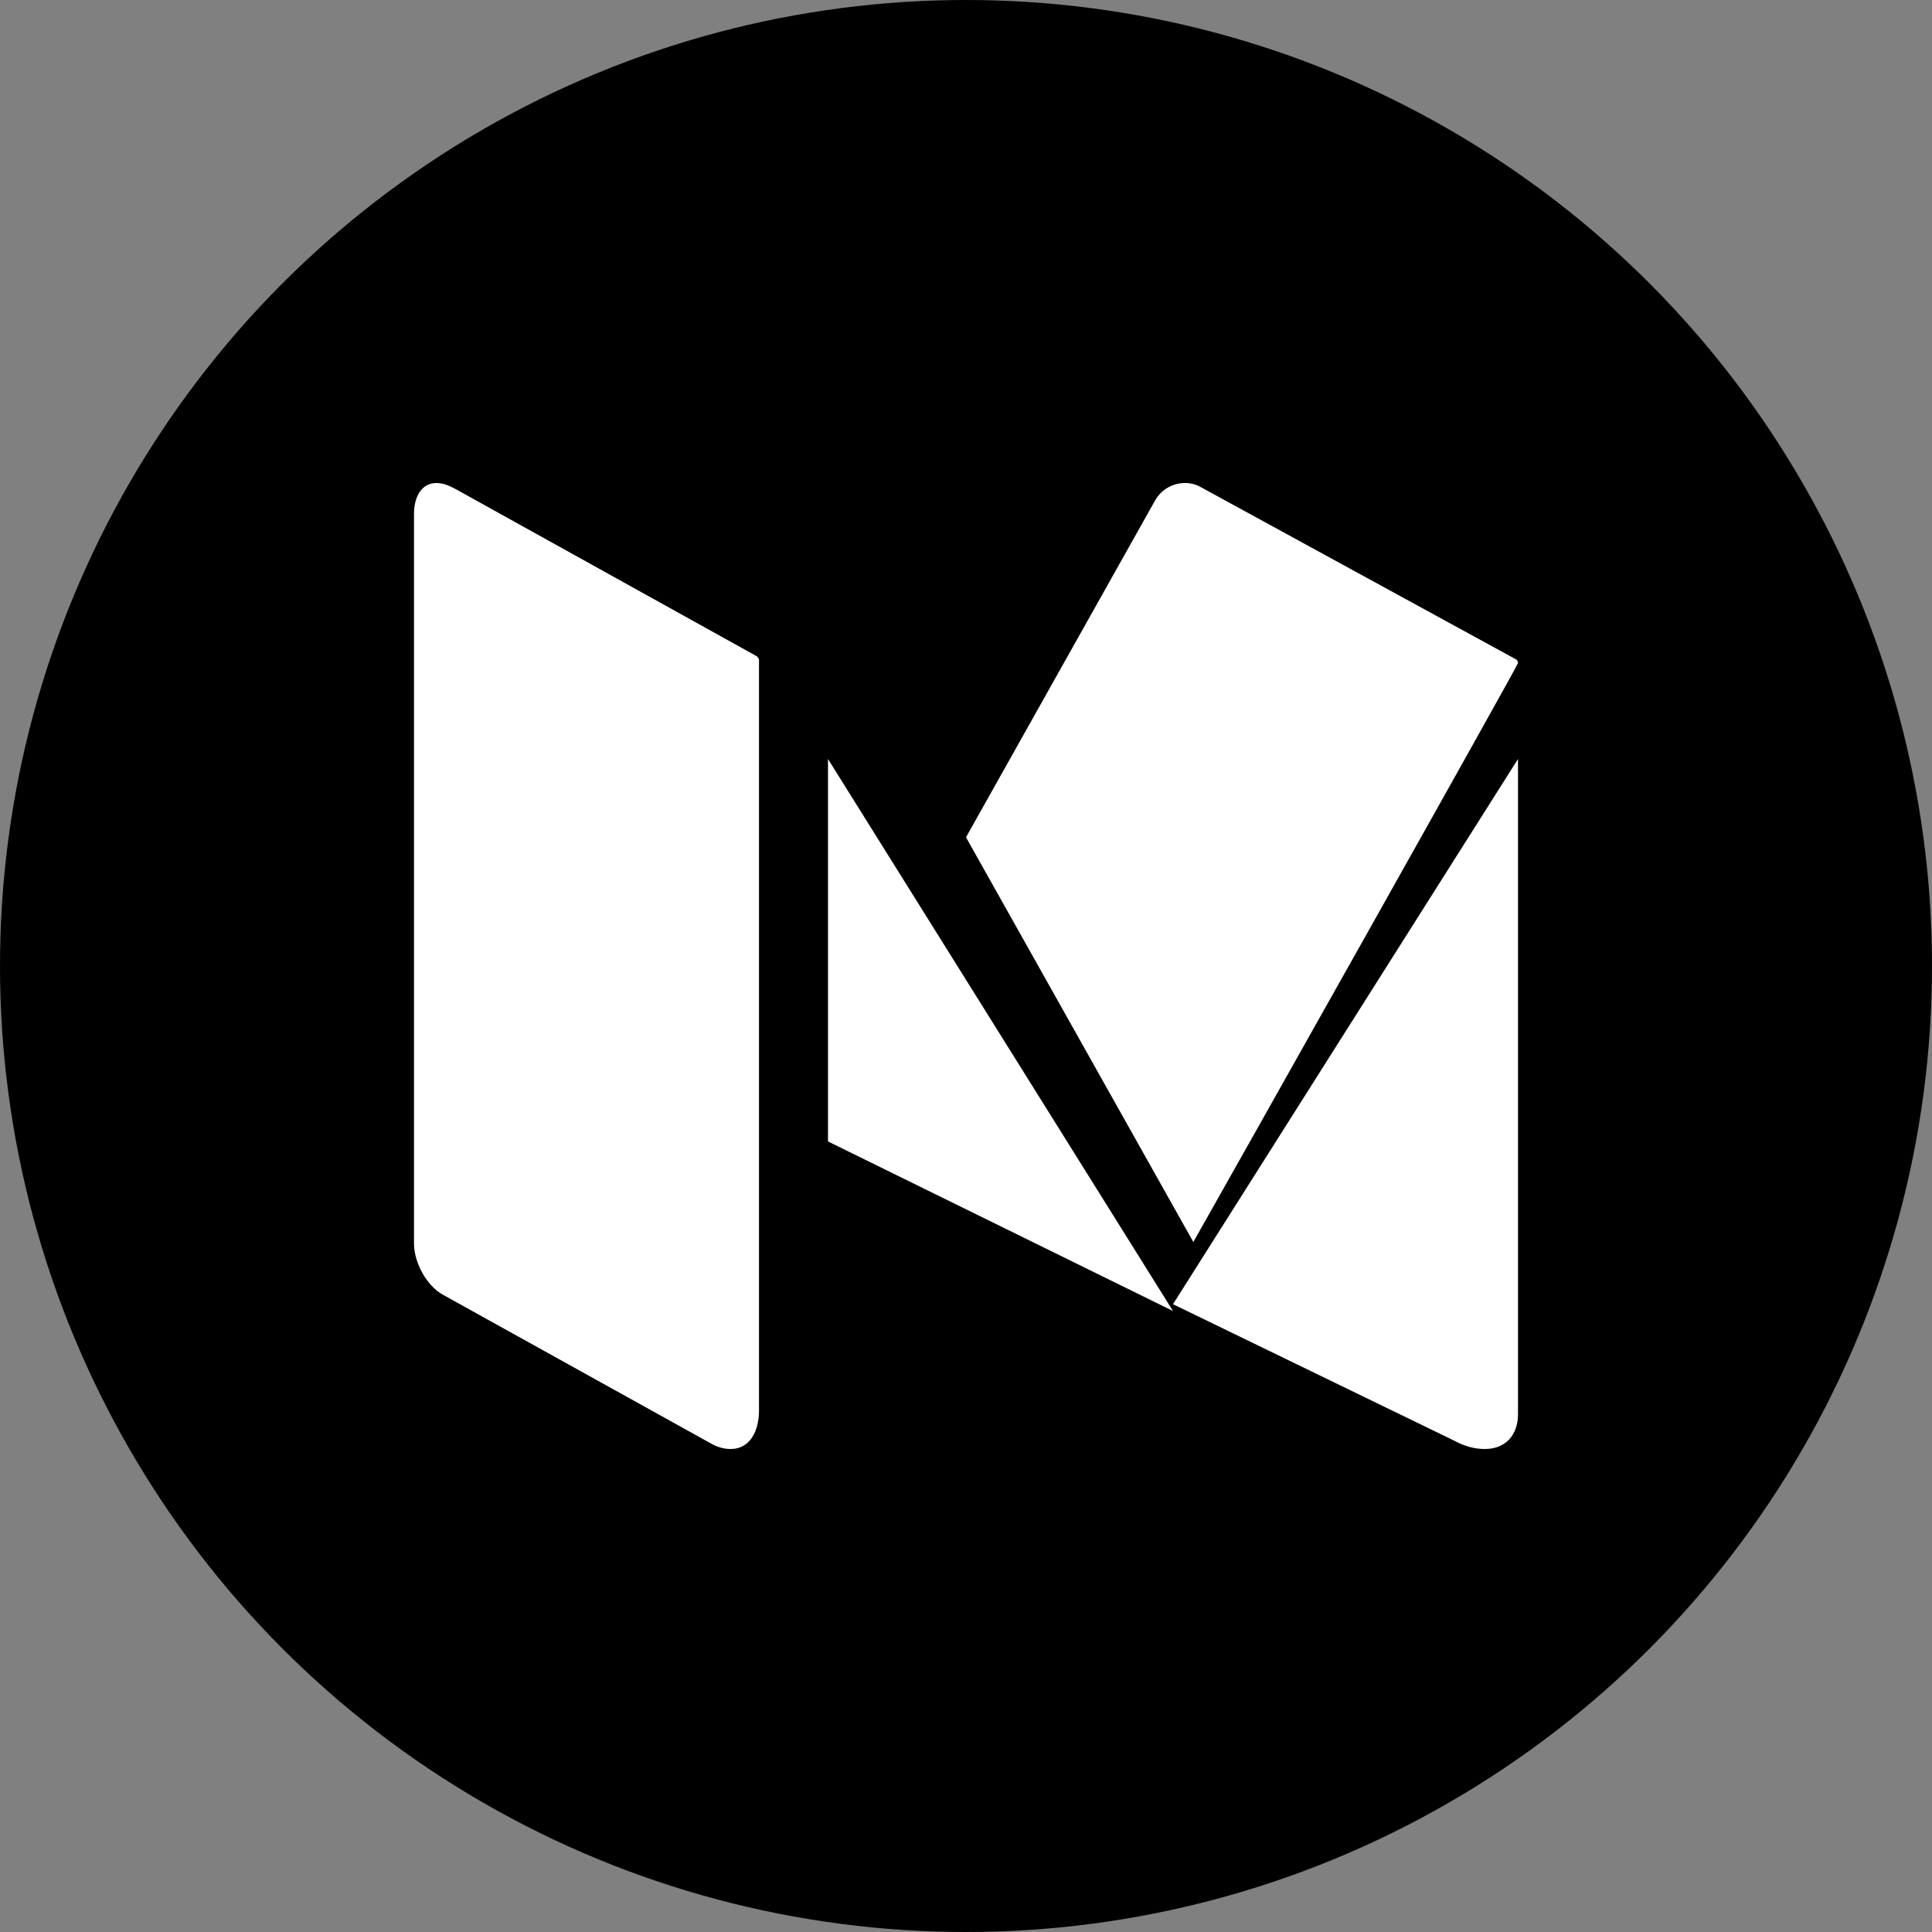 <?xml version="1.0" encoding="UTF-8"?>
<svg width="21px" height="21px" viewBox="0 0 21 21" version="1.1" xmlns="http://www.w3.org/2000/svg" xmlns:xlink="http://www.w3.org/1999/xlink">
    <rect x="0" y="0" width="21" height="21" fill="#808080" stroke="none"/>
    <!-- Generator: Sketch 48.2 (47327) - http://www.bohemiancoding.com/sketch -->
    <title>Medium</title>
    <desc>Created with Sketch.</desc>
    <defs></defs>
    <g id="1440" stroke="none" stroke-width="1" fill="none" fill-rule="evenodd" transform="translate(-174, -713)">
        <g id="Medium" transform="translate(174, 713)">
            <circle id="Oval-2-Copy-3" fill="#000000" cx="10.5" cy="10.5" r="10.5"></circle>
            <path d="M8.25,7.17 L8.25,15.333 C8.25,15.548 8.156,15.75 7.942,15.75 C7.867,15.75 7.798,15.729 7.735,15.694 L4.814,14.073 C4.638,13.976 4.5,13.725 4.5,13.516 L4.5,5.584 C4.5,5.41 4.575,5.25 4.745,5.25 C4.845,5.25 4.933,5.306 5.021,5.354 L8.231,7.136 C8.237,7.143 8.25,7.164 8.25,7.17 Z M9,8.25 L12.75,14.25 L9,12.407 L9,8.25 Z M16.5,8.25 L16.5,15.372 C16.5,15.595 16.368,15.75 16.139,15.75 C16.021,15.75 15.91,15.716 15.812,15.662 L12.75,14.176 L16.5,8.25 Z M16.5,7.207 C16.5,7.234 13.224,13.056 12.971,13.5 L10.5,9.101 L12.553,5.444 C12.622,5.319 12.749,5.25 12.882,5.25 C12.939,5.25 12.996,5.264 13.047,5.292 L16.475,7.165 C16.487,7.172 16.5,7.186 16.5,7.207 Z" id="medium---FontAwesome-Copy" fill="#FFFFFF"></path>
        </g>
    </g>
</svg>